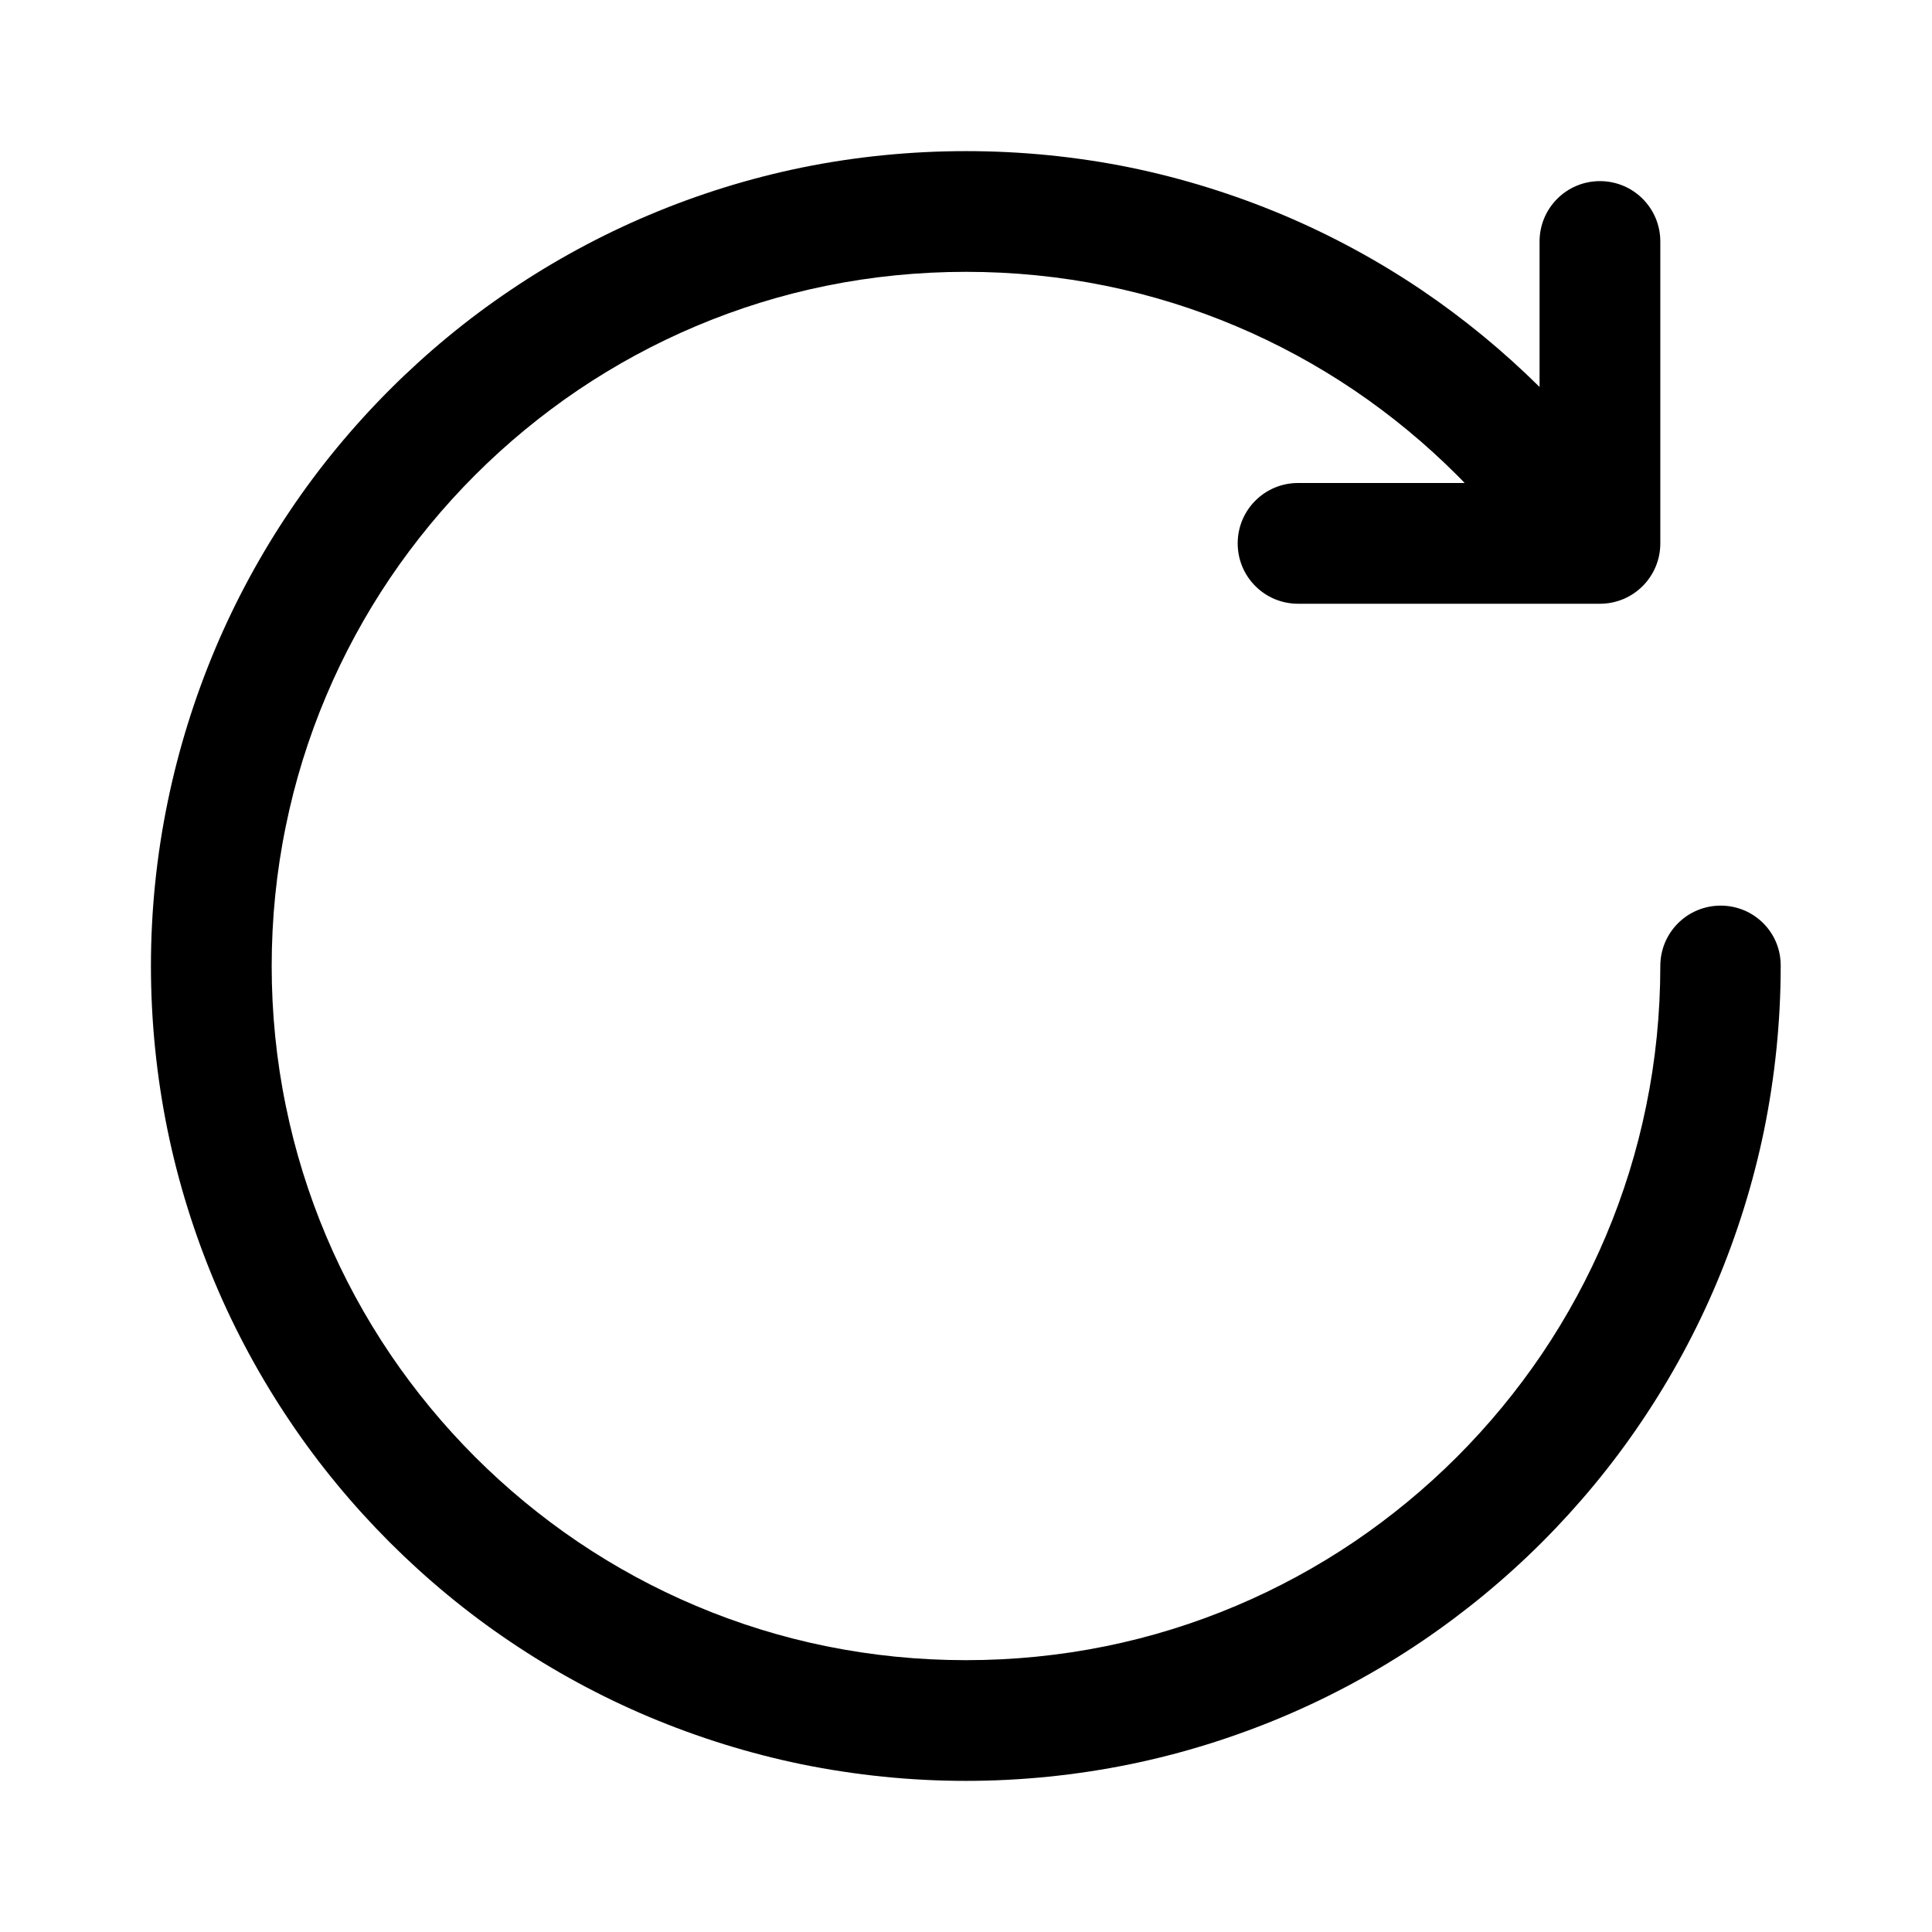 <?xml version="1.0" encoding="utf-8"?>
<!-- Generator: Adobe Illustrator 21.0.0, SVG Export Plug-In . SVG Version: 6.00 Build 0)  -->
<svg version="1.1" id="图层_1" xmlns="http://www.w3.org/2000/svg" xmlns:xlink="http://www.w3.org/1999/xlink" x="0px" y="0px"
	 viewBox="0 0 1024 1024" style="enable-background:new 0 0 1024 1024;" xml:space="preserve">
<path d="M912,480c-17.7,0-32,14.3-32,32c0,25-2.5,50-7.5,74.2c-4.8,23.6-12,46.8-21.4,69c-9.2,21.8-20.6,42.8-33.9,62.5
	c-13.2,19.5-28.3,37.8-45,54.5s-35,31.8-54.5,45c-19.7,13.3-40.7,24.7-62.5,33.9c-22.2,9.4-45.4,16.6-69,21.4
	c-48.5,9.9-99.9,9.9-148.4,0c-23.6-4.8-46.8-12-69-21.4c-21.8-9.2-42.8-20.6-62.5-33.9c-19.5-13.2-37.8-28.3-54.5-45
	s-31.8-35-45-54.5c-13.3-19.7-24.7-40.7-33.9-62.5c-9.4-22.2-16.6-45.4-21.4-69c-5-24.2-7.5-49.2-7.5-74.2s2.5-50,7.5-74.2
	c4.8-23.6,12-46.8,21.4-69c9.2-21.8,20.6-42.8,33.9-62.5c13.2-19.5,28.3-37.8,45-54.5s35-31.8,54.5-45
	c19.7-13.3,40.7-24.7,62.5-33.9c22.2-9.4,45.4-16.6,69-21.4c48.5-9.9,99.9-9.9,148.4,0c23.6,4.8,46.8,12,69,21.4
	c21.8,9.2,42.8,20.6,62.5,33.9c19.5,13.2,37.8,28.3,54.5,45c1.4,1.4,2.8,2.8,4.1,4.2H688c-17.7,0-32,14.3-32,32s14.3,32,32,32h160
	c17.7,0,32-14.3,32-32V128c0-17.7-14.3-32-32-32s-32,14.3-32,32v77.1c-19.2-19-40.1-36.2-62.4-51.3c-23.1-15.6-47.8-29-73.4-39.8
	c-26.1-11-53.4-19.5-81.1-25.2C542.2,77.2,482,77.2,425,88.8c-27.8,5.7-55.1,14.2-81.1,25.2c-25.6,10.8-50.3,24.2-73.4,39.8
	c-22.9,15.4-44.4,33.2-63.9,52.7s-37.3,41-52.7,63.9c-15.6,23.1-29,47.8-39.8,73.4c-11,26.1-19.5,53.4-25.2,81.1
	C83,453.4,80,482.7,80,512s3,58.6,8.8,87c5.7,27.8,14.2,55,25.2,81.1c10.8,25.6,24.2,50.3,39.8,73.4c15.4,22.9,33.2,44.4,52.7,63.9
	s41,37.3,63.9,52.7c23.1,15.6,47.8,29,73.4,39.8c26.1,11,53.4,19.5,81.1,25.2c28.5,5.8,57.7,8.8,87,8.8s58.6-3,87-8.8
	c27.8-5.7,55-14.2,81.1-25.2c25.6-10.8,50.3-24.2,73.4-39.8c22.9-15.5,44.4-33.2,63.9-52.7s37.3-41,52.7-63.9
	c15.6-23.1,29-47.8,39.8-73.4c11-26.1,19.5-53.4,25.2-81.1c5.8-28.5,8.8-57.7,8.8-87C944,494.3,929.7,480,912,480z"/>
</svg>
